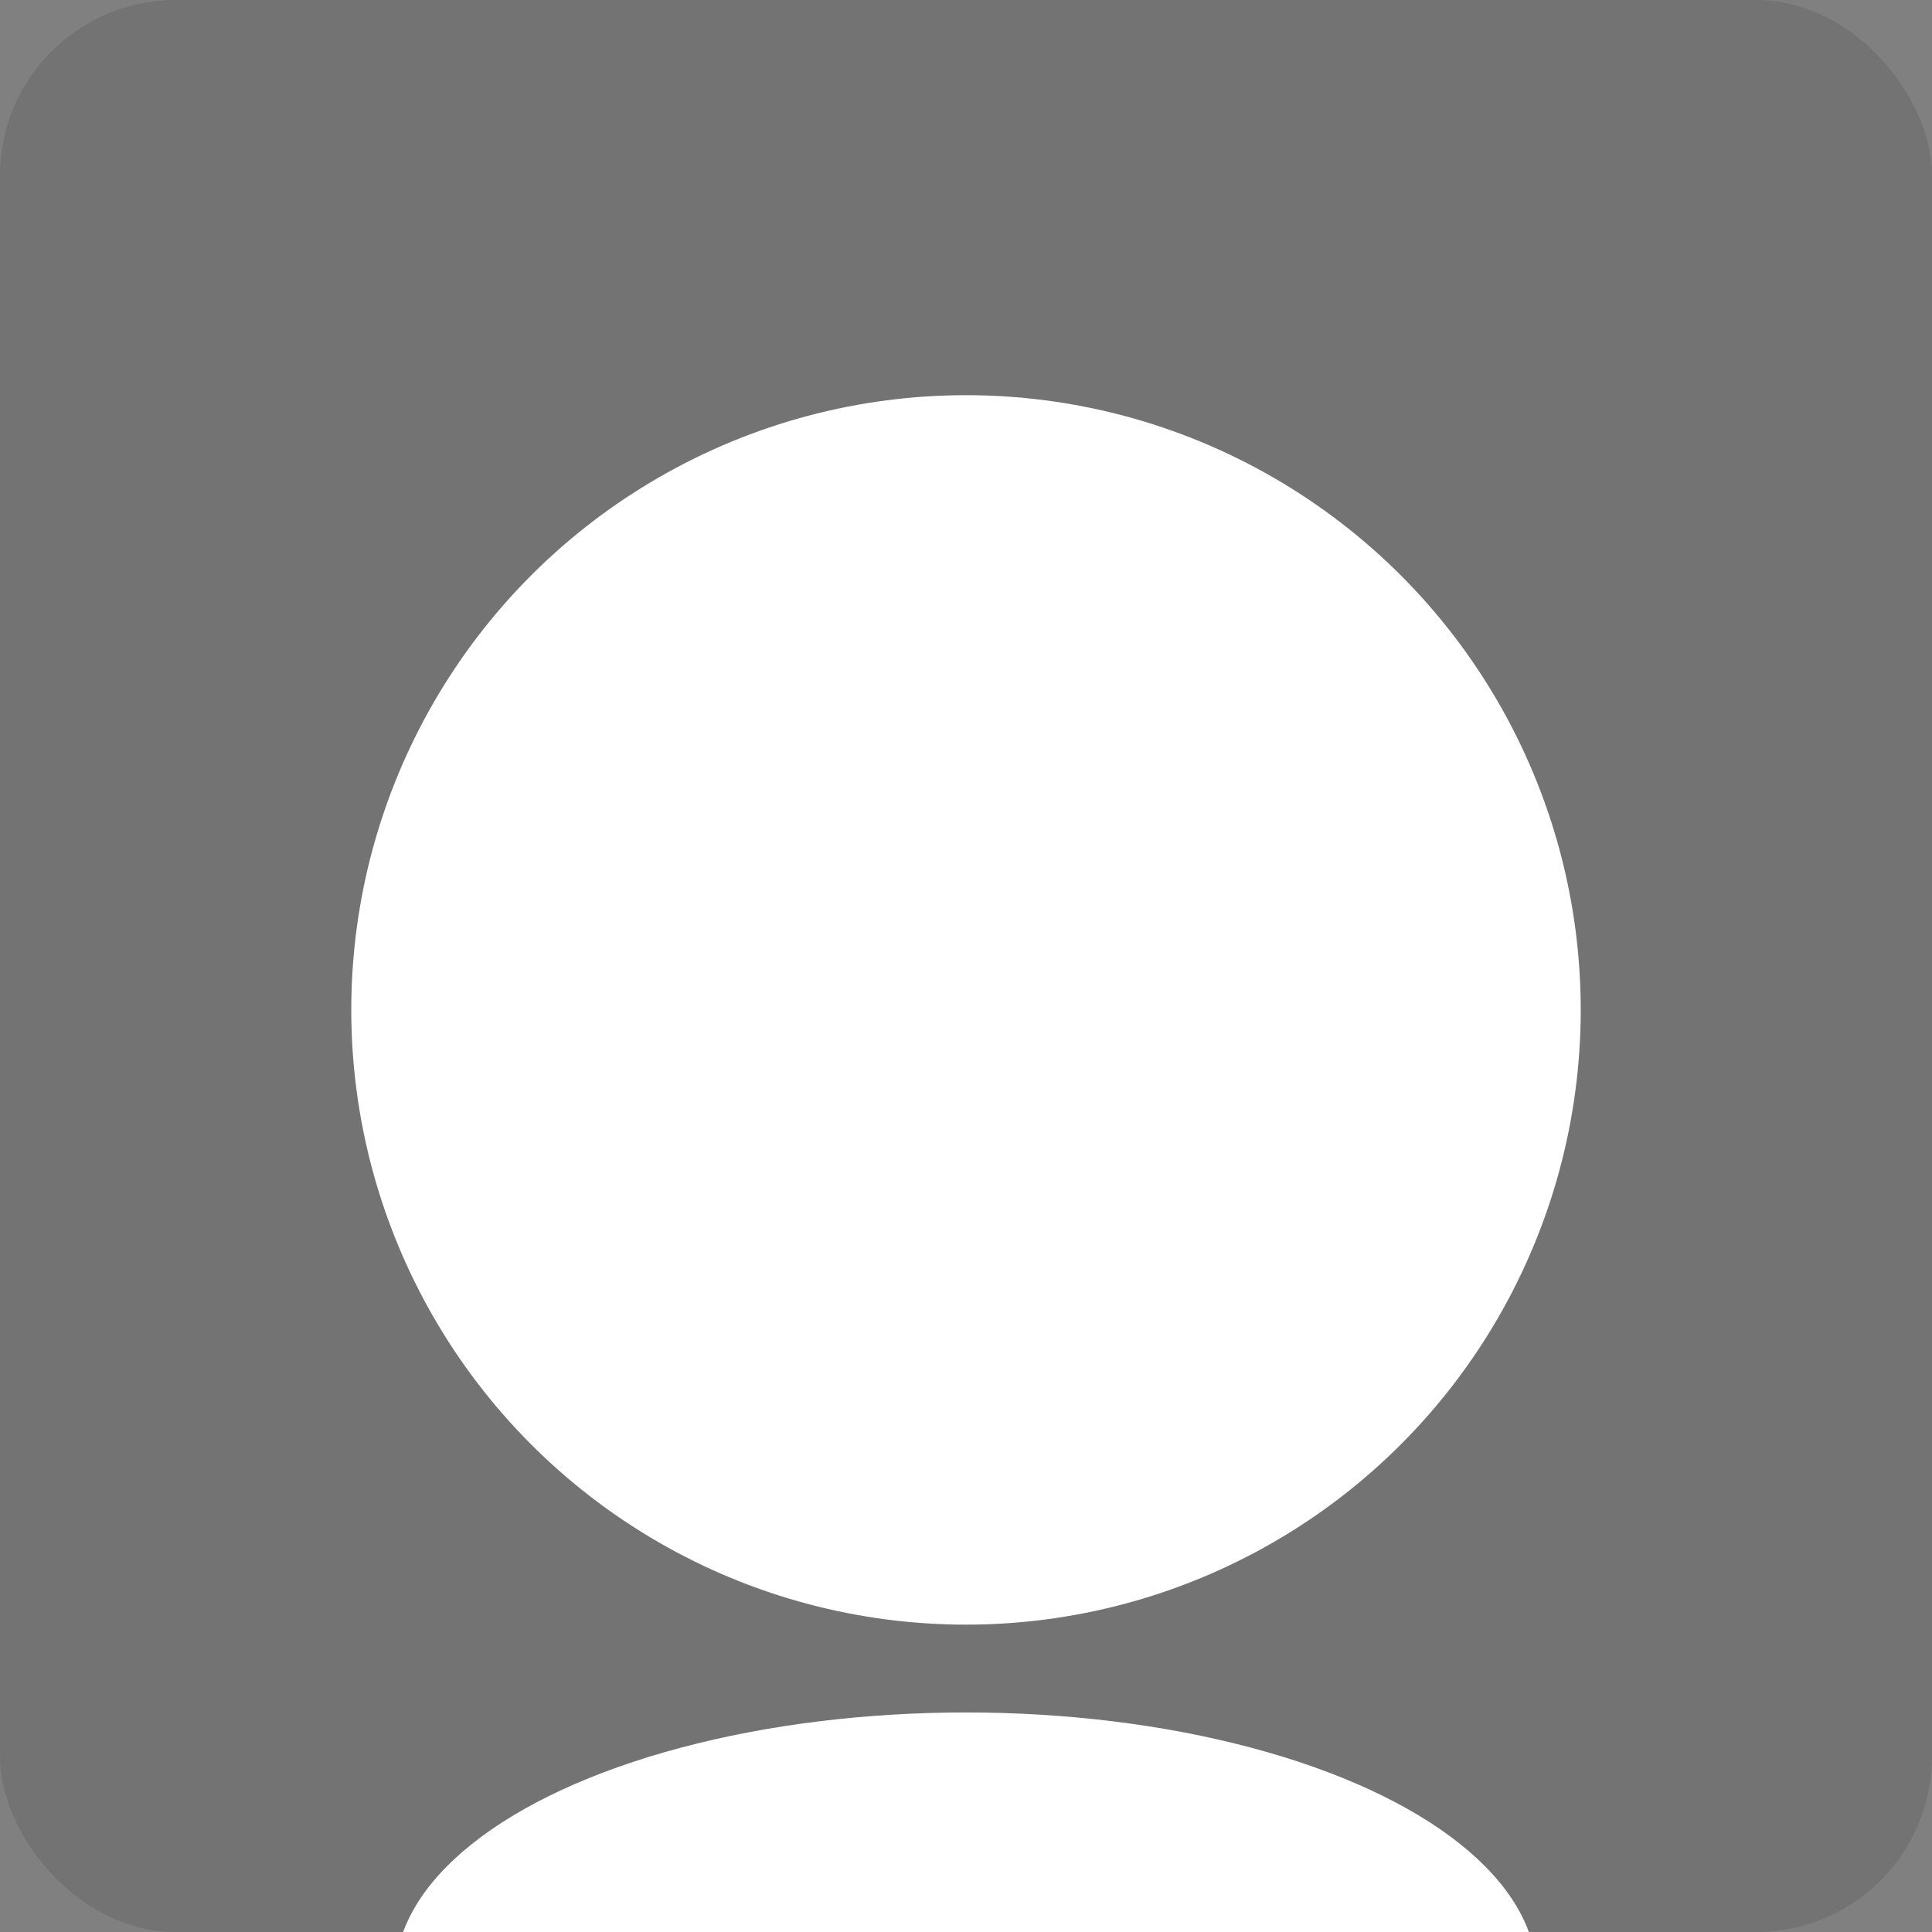 <svg width="22" height="22" viewBox="0 0 22 22" fill="none" xmlns="http://www.w3.org/2000/svg">
<rect x="0" y="0" width="22" height="22" fill="#808080" stroke="none"/>
<g clip-path="url(#clip0_354:7493)">
<rect width="22" height="22" rx="2" fill="black" fill-opacity="0.1"/>
<circle cx="11" cy="11.5" r="7" fill="white"/>
<ellipse cx="11" cy="22.5" rx="6.5" ry="3" fill="white"/>
</g>
<defs>
<clipPath id="clip0_354:7493">
<rect width="22" height="22" rx="2" fill="white"/>
</clipPath>
</defs>
</svg>
